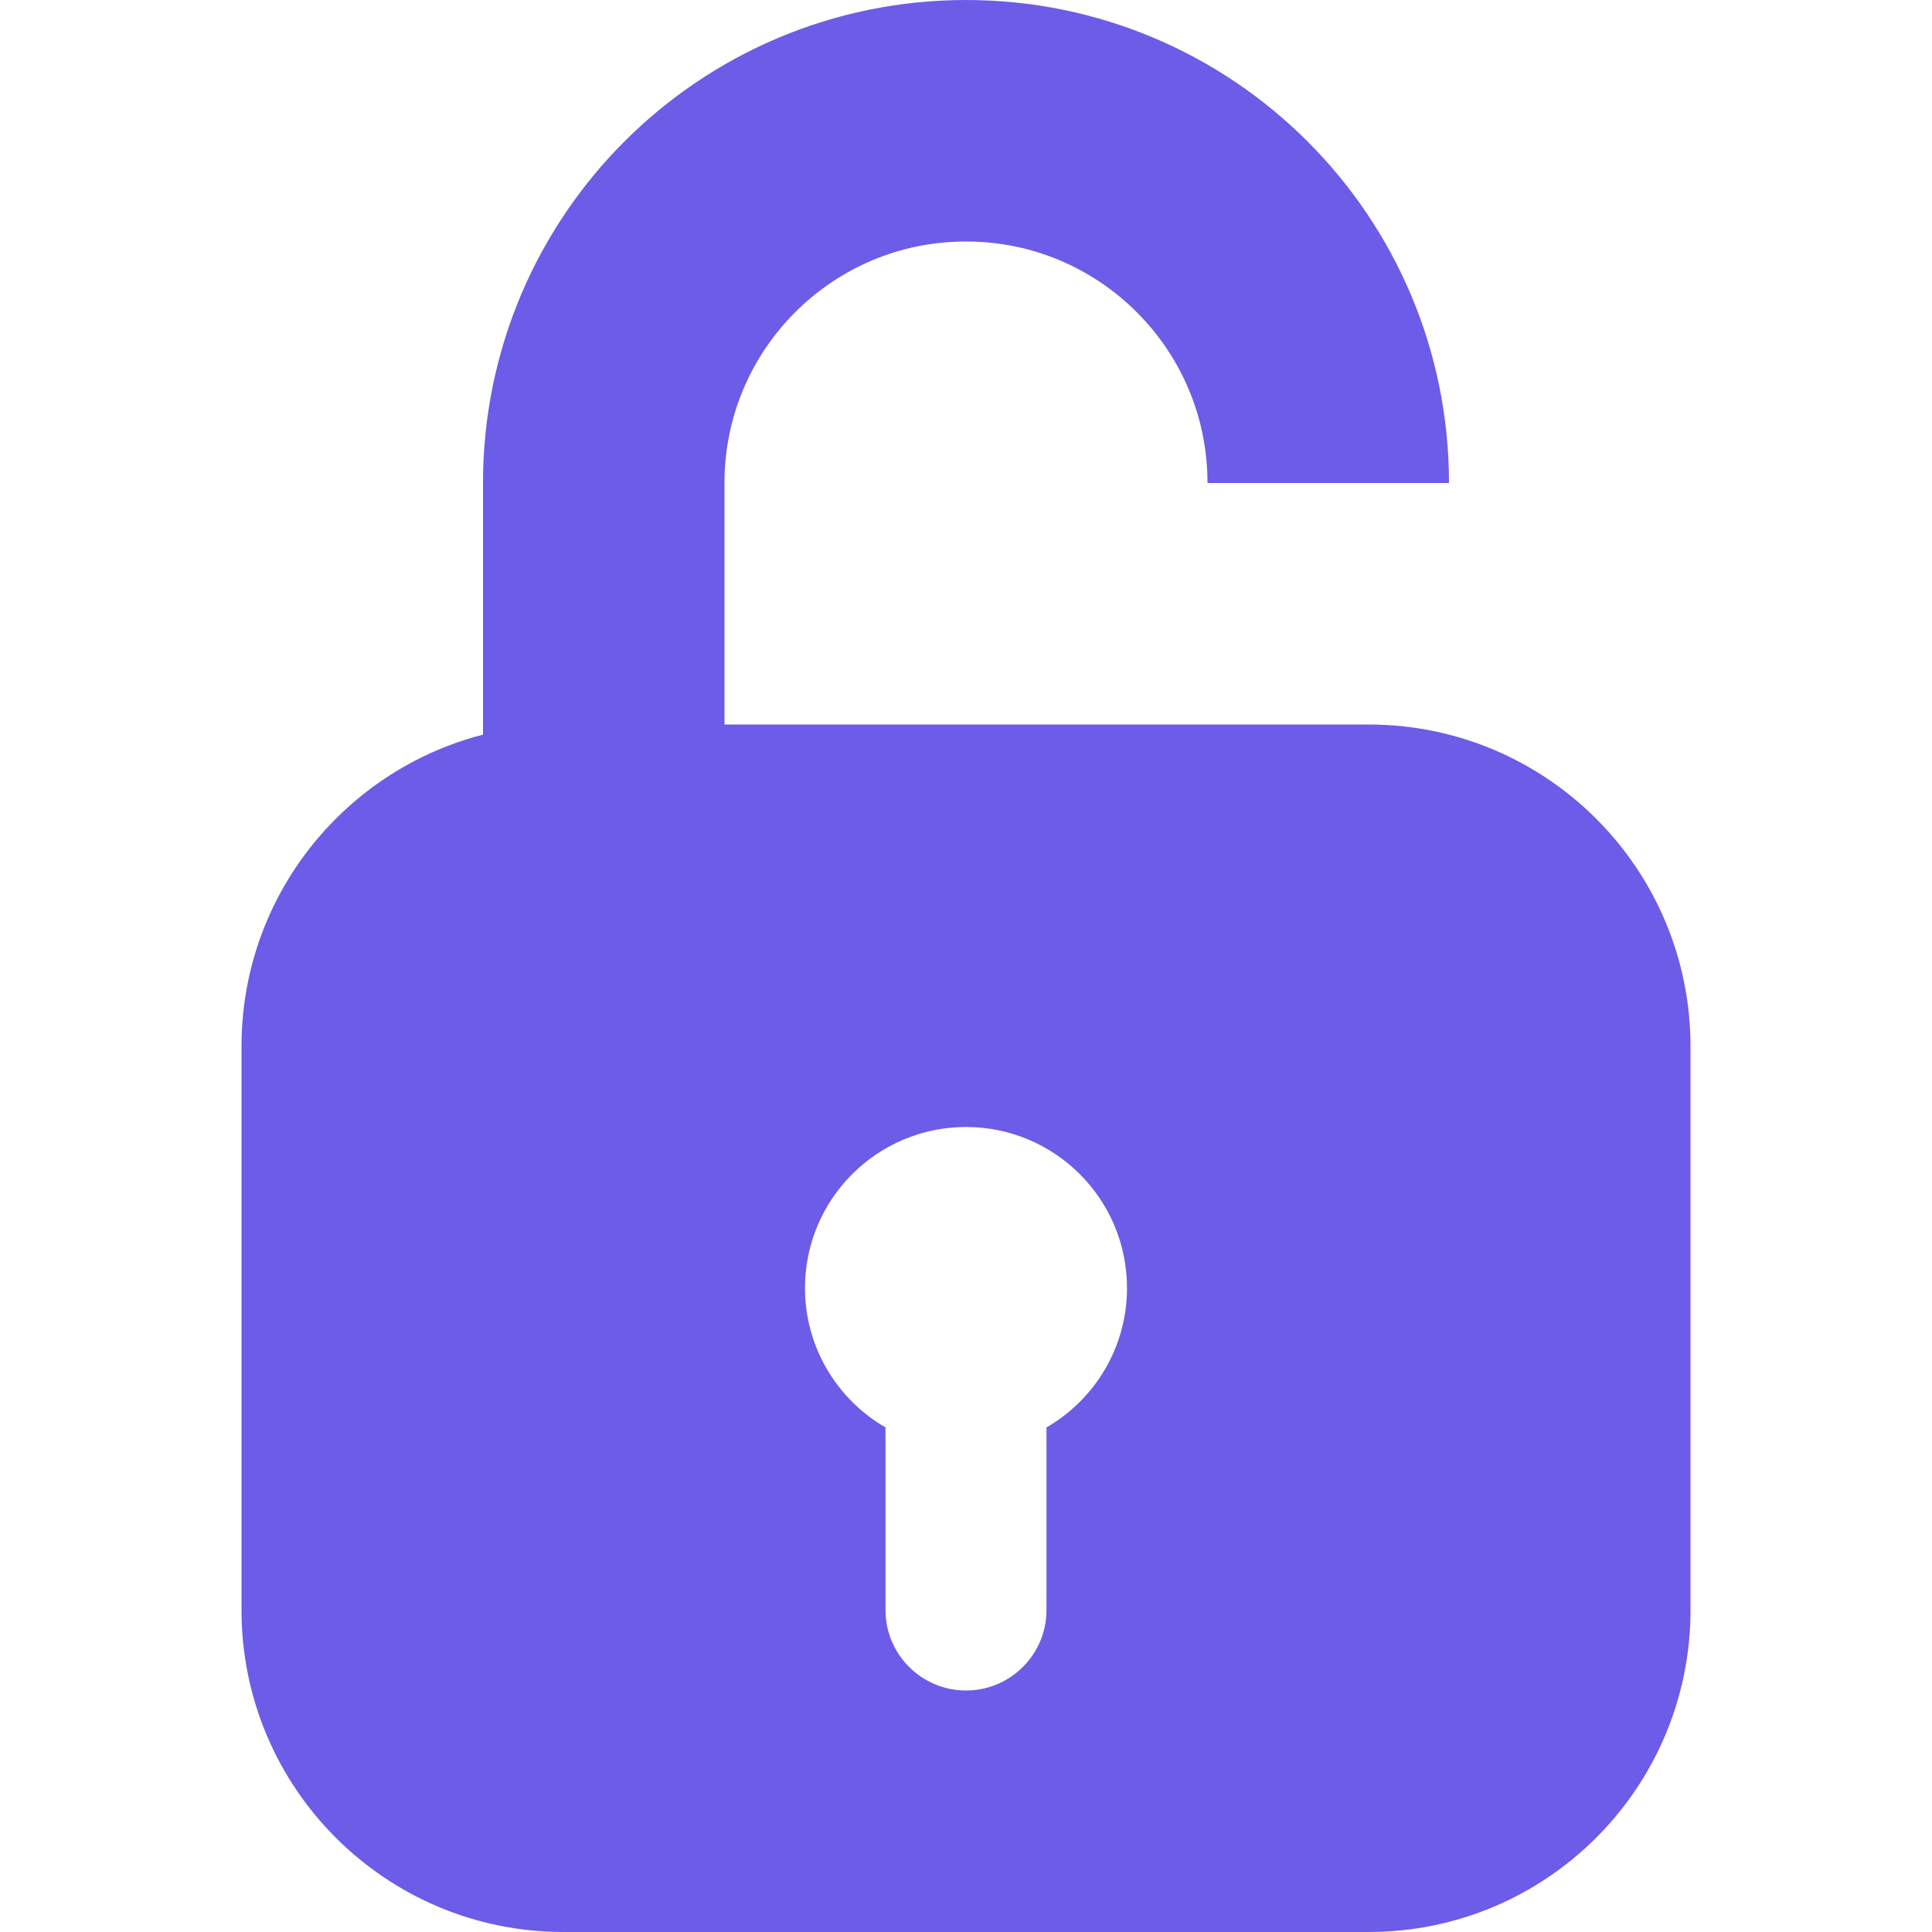<svg width="12" height="12" viewBox="0 0 12 12" fill="none" xmlns="http://www.w3.org/2000/svg">
<path fill-rule="evenodd" clip-rule="evenodd" d="M3.5 4.5C2.395 4.5 1.5 5.395 1.5 6.5V10C1.5 11.105 2.395 12 3.5 12H8.5C9.605 12 10.5 11.105 10.5 10V6.5C10.5 5.395 9.605 4.5 8.5 4.5H3.5ZM7 8C7 8.37 6.799 8.693 6.5 8.866V10C6.5 10.276 6.276 10.5 6 10.5C5.724 10.5 5.5 10.276 5.5 10V8.866C5.201 8.693 5 8.37 5 8C5 7.448 5.448 7 6 7C6.552 7 7 7.448 7 8Z" fill="#6C5CE7"/>
<path d="M3.75 5.501V3C3.75 1.757 4.757 0.75 6 0.75V0.75C7.243 0.75 8.25 1.757 8.25 3V3" stroke="#6C5CE7" stroke-width="1.5"/>
</svg>
